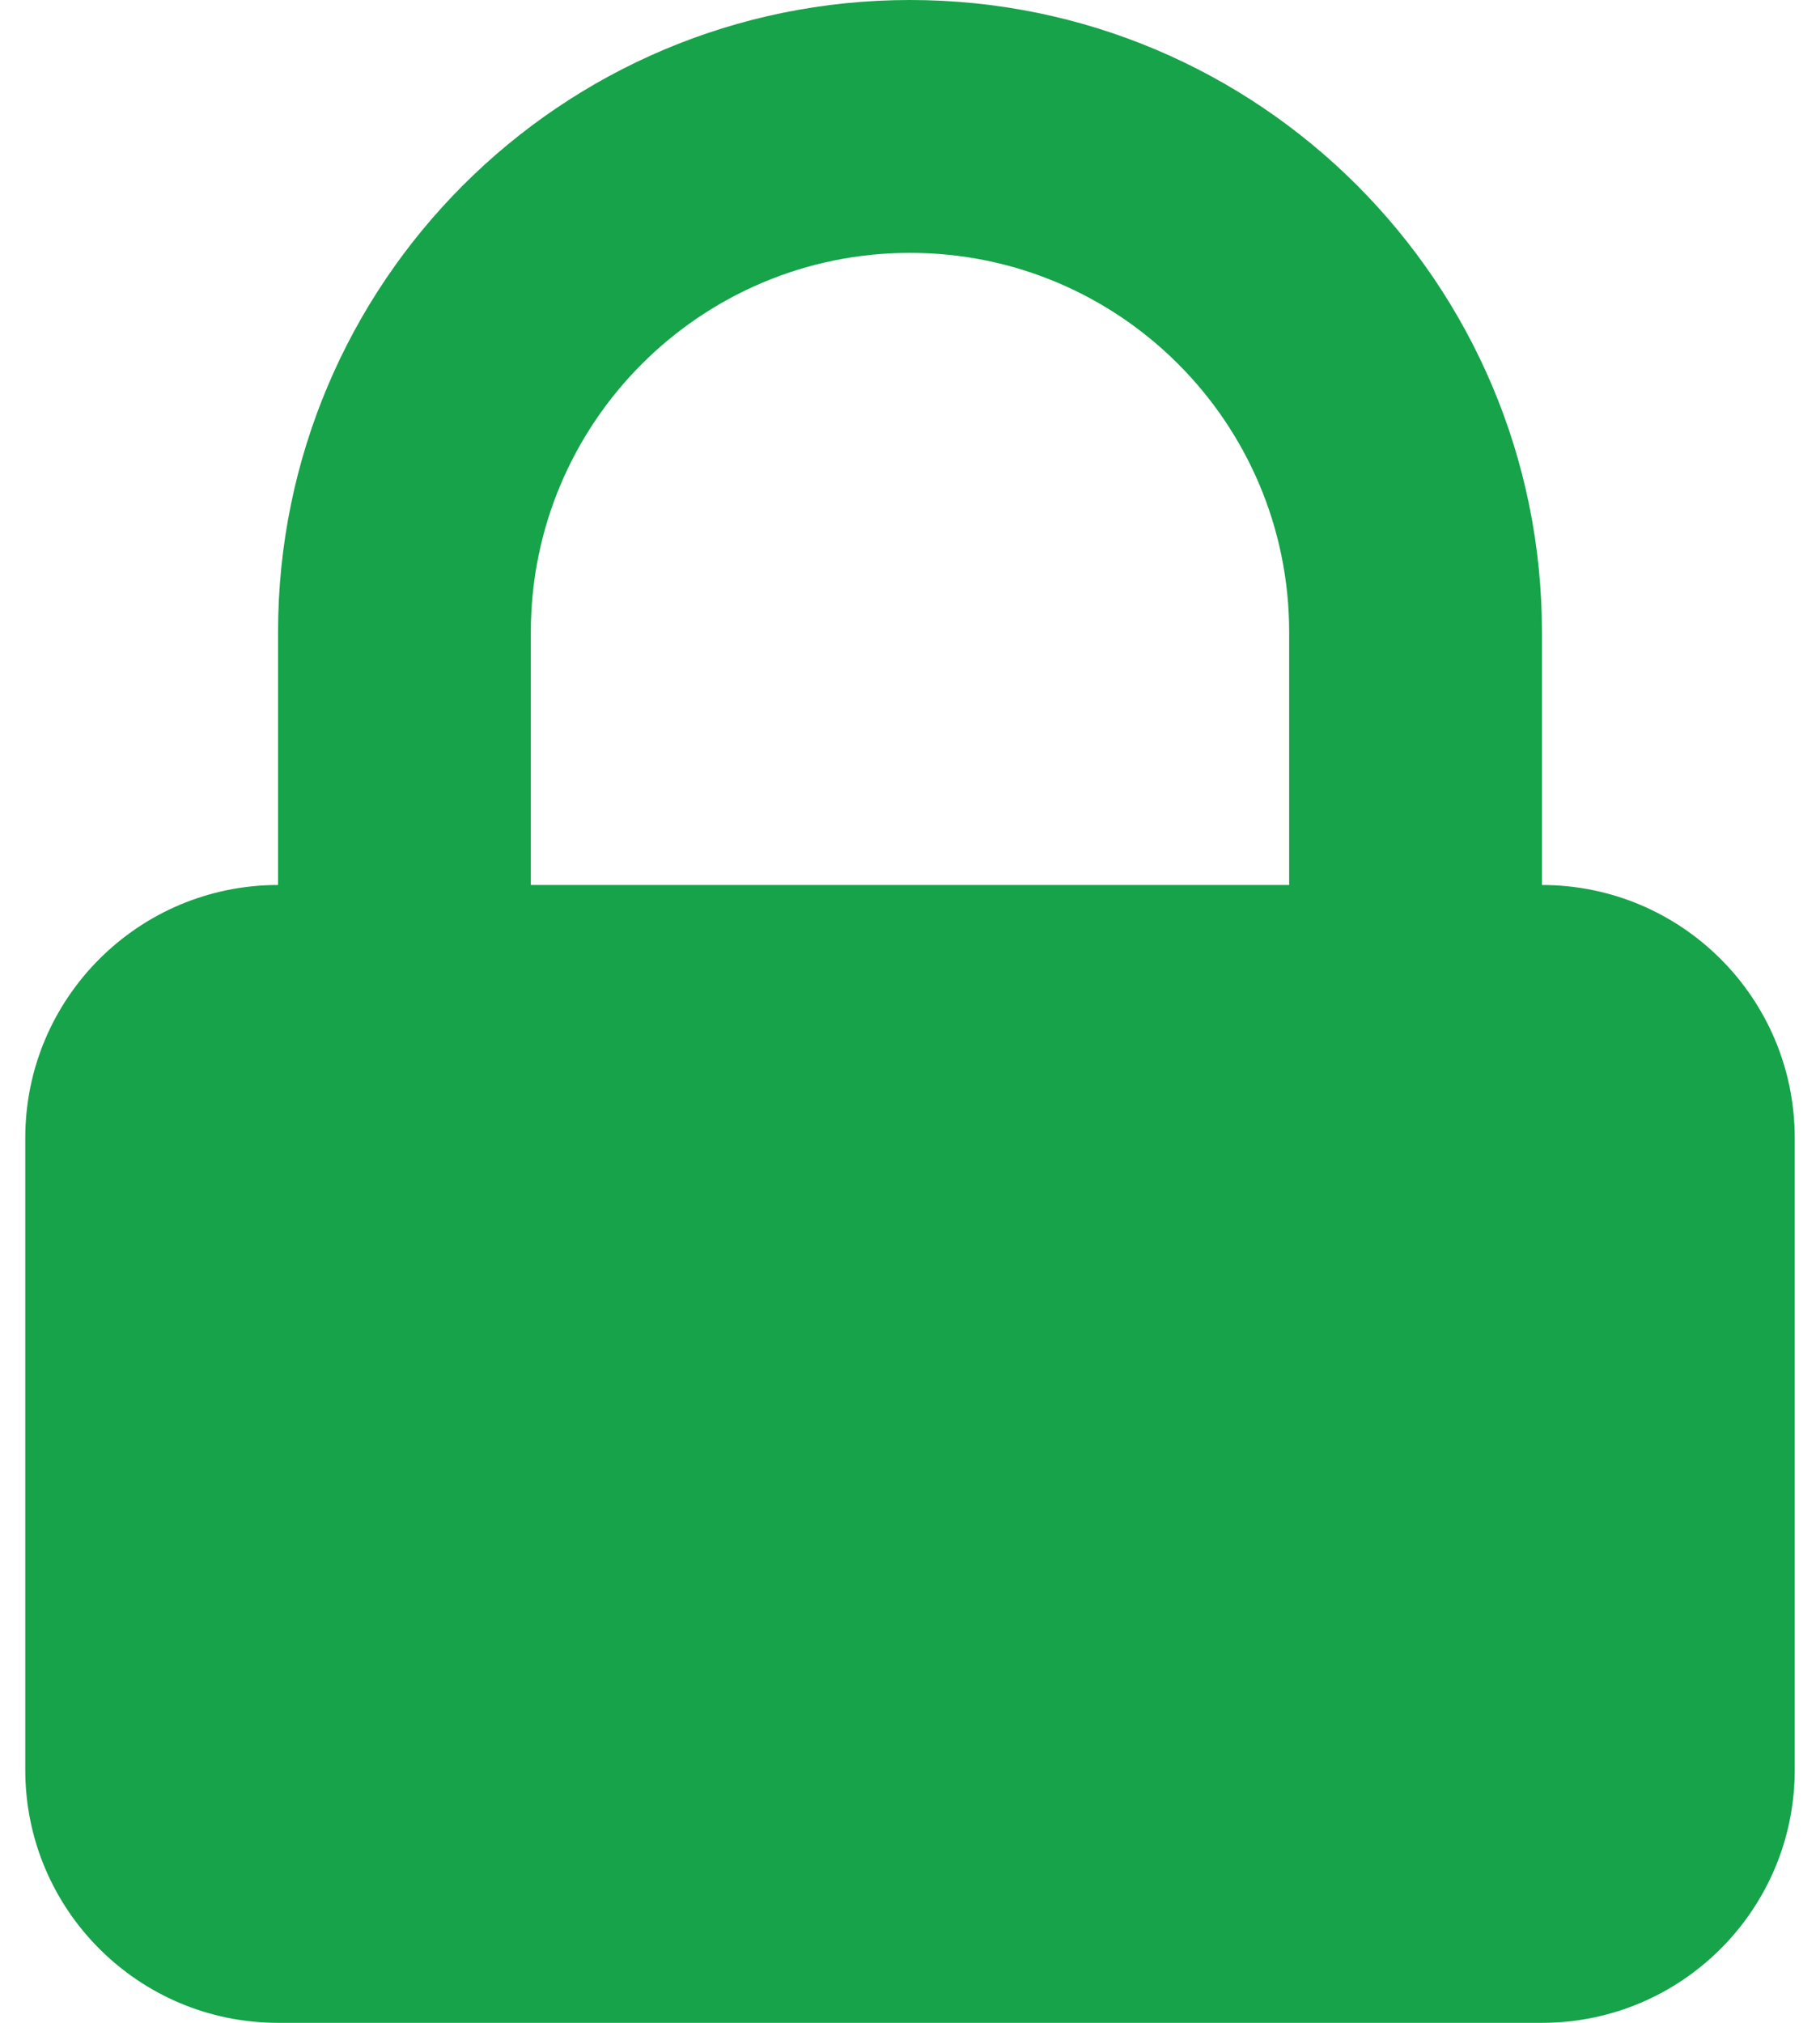 <svg width="36" height="40" viewBox="0 0 36 40" fill="none" xmlns="http://www.w3.org/2000/svg">
<path fill-rule="evenodd" clip-rule="evenodd" d="M5.5 17.5V12.5C5.5 5.596 11.096 0 18 0C24.904 0 30.5 5.596 30.5 12.5V17.5C33.261 17.5 35.5 19.739 35.5 22.5V35C35.5 37.761 33.261 40 30.5 40H5.5C2.739 40 0.5 37.761 0.5 35V22.5C0.5 19.739 2.739 17.5 5.5 17.5ZM25.5 12.5V17.5H10.5V12.5C10.5 8.358 13.858 5 18 5C22.142 5 25.5 8.358 25.5 12.5Z" fill="#16A34A"/>
</svg>
